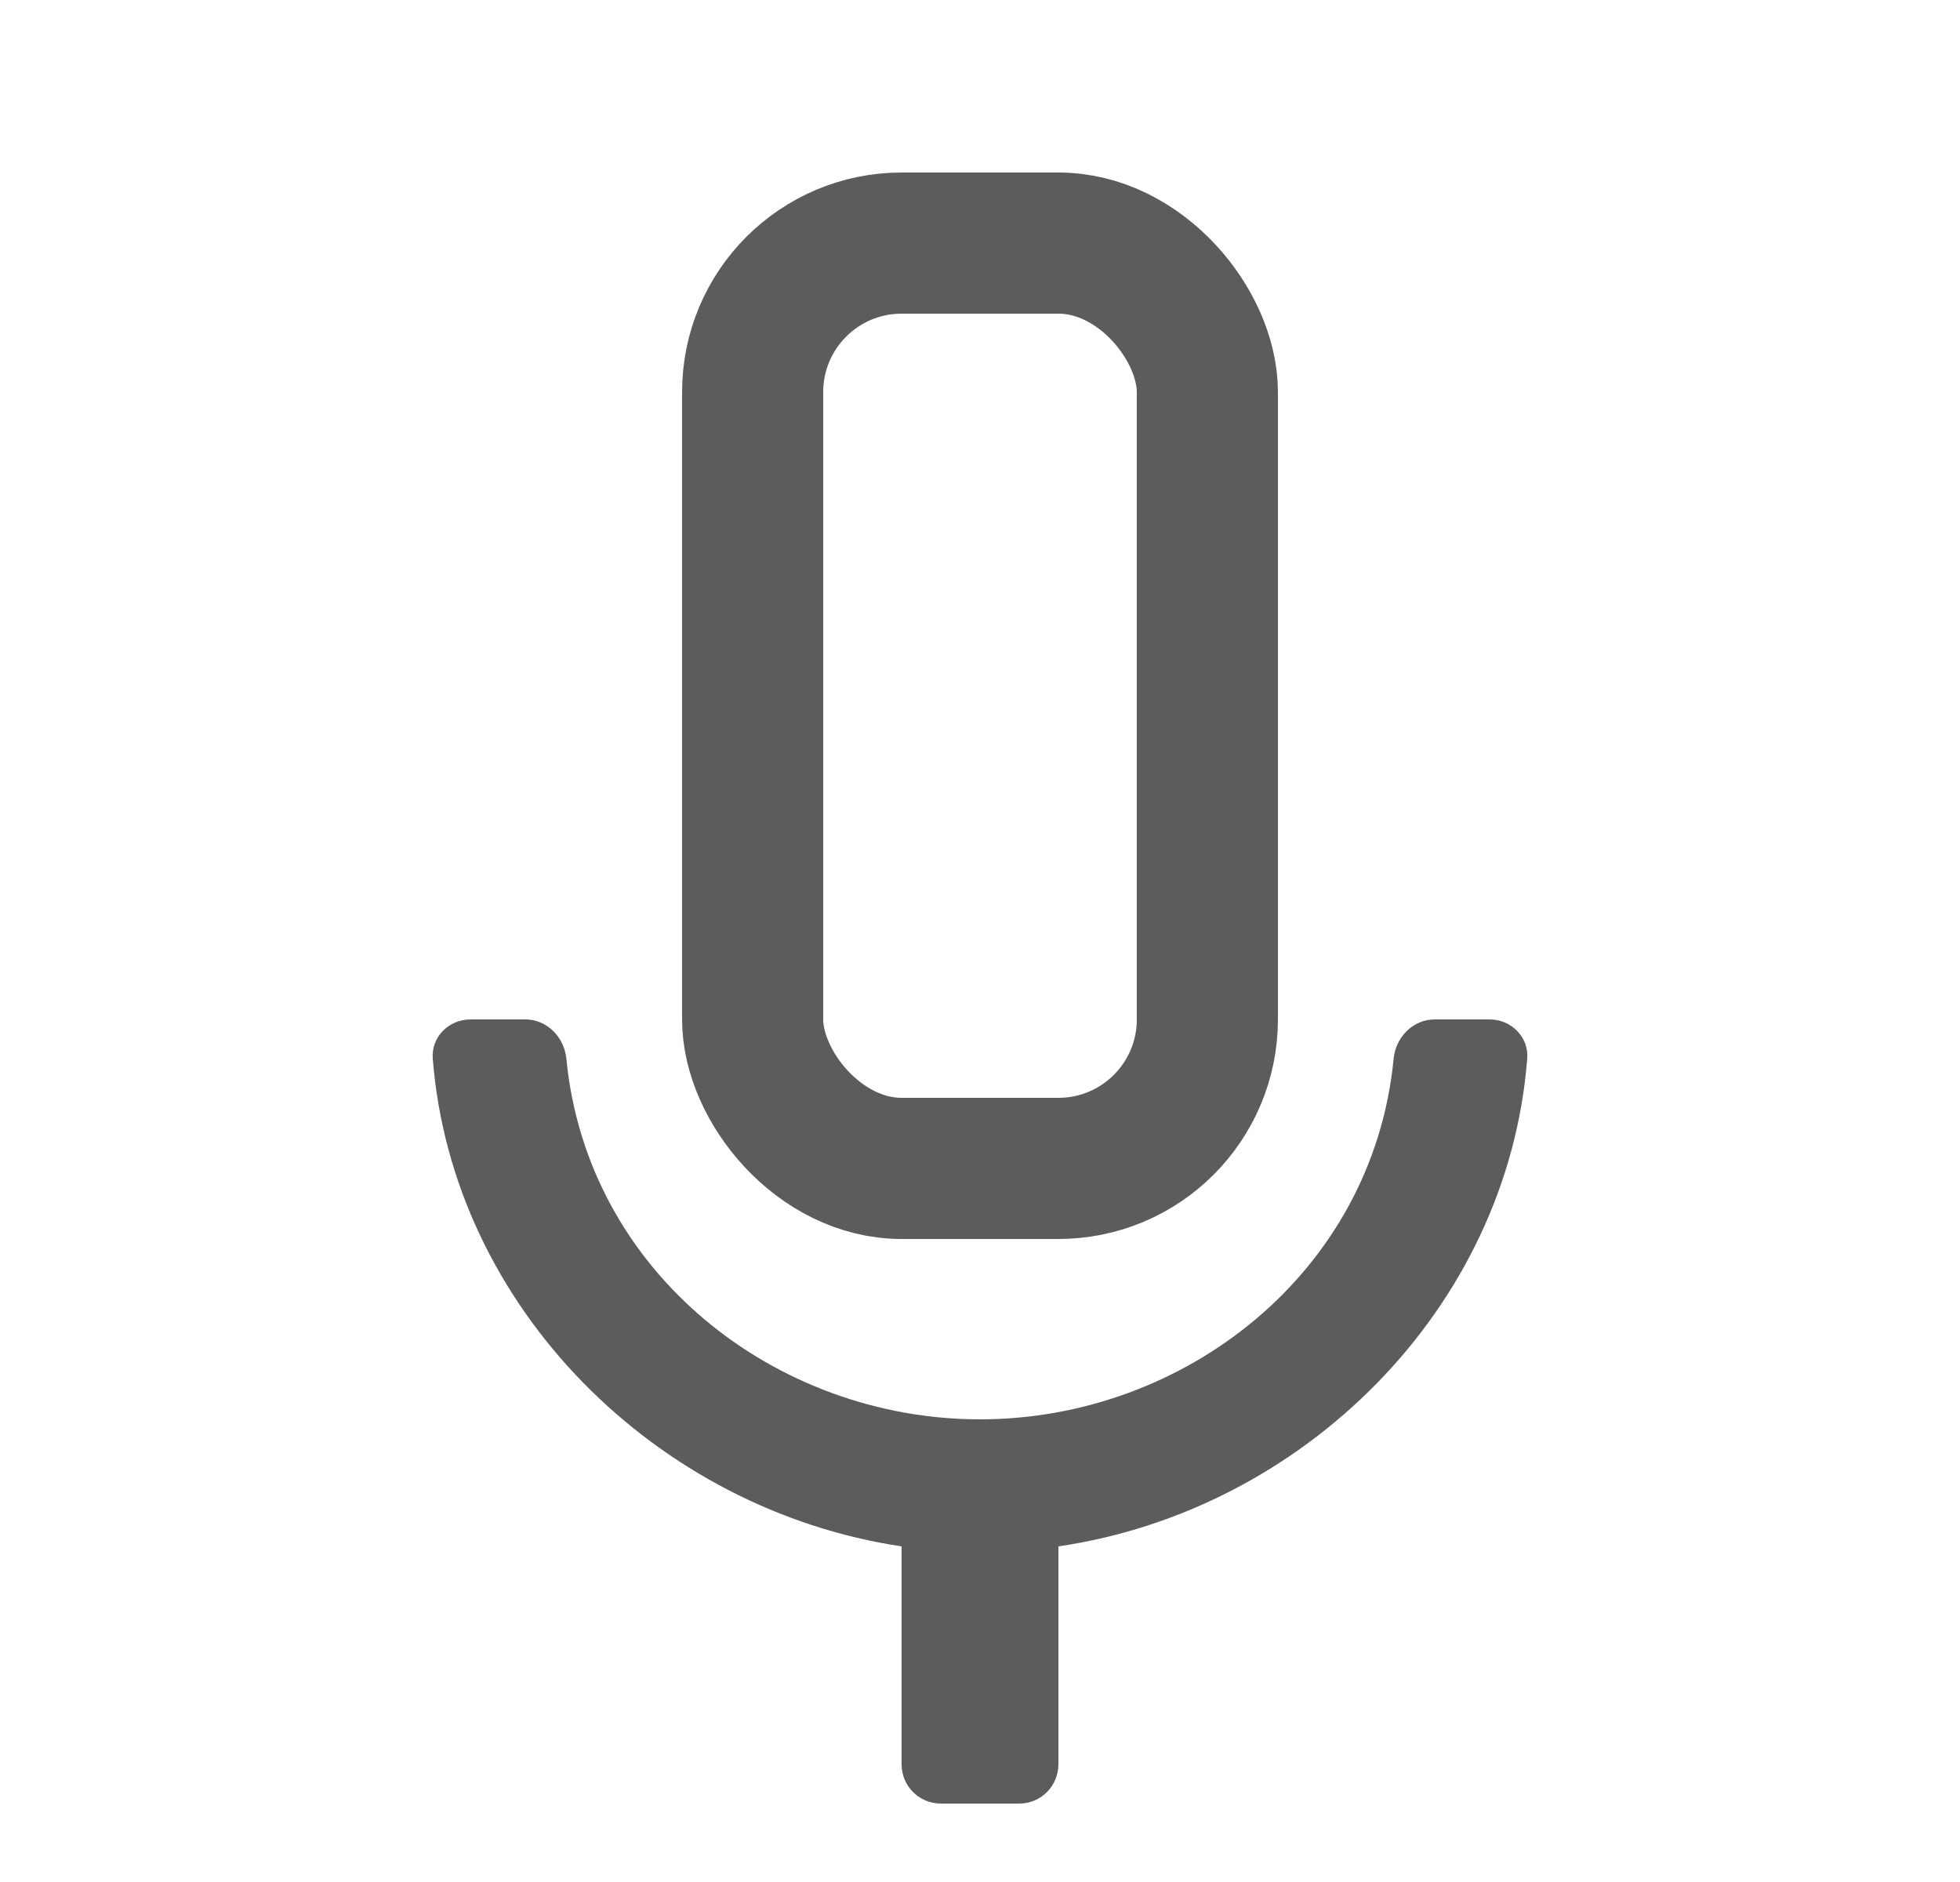<svg width="25" height="24" viewBox="0 0 25 24" fill="none" xmlns="http://www.w3.org/2000/svg">
<path d="M18.3 13C18.024 13 17.803 13.225 17.776 13.5C17.512 16.231 15.104 18.1 12.5 18.1C9.896 18.1 7.488 16.231 7.224 13.5C7.197 13.225 6.976 13 6.7 13H6C5.724 13 5.498 13.225 5.52 13.5C5.77 16.682 8.382 19.254 11.5 19.72V22.5C11.5 22.776 11.724 23 12 23H13C13.276 23 13.5 22.776 13.5 22.5V19.72C16.619 19.264 19.231 16.692 19.48 13.5C19.502 13.225 19.276 13 19 13H18.3Z" fill="black" fill-opacity="0.64"/>
<rect x="9.6" y="3.1" width="5.8" height="11.8" rx="1.9" stroke="black" stroke-opacity="0.64" stroke-width="1.8"/>
</svg>
